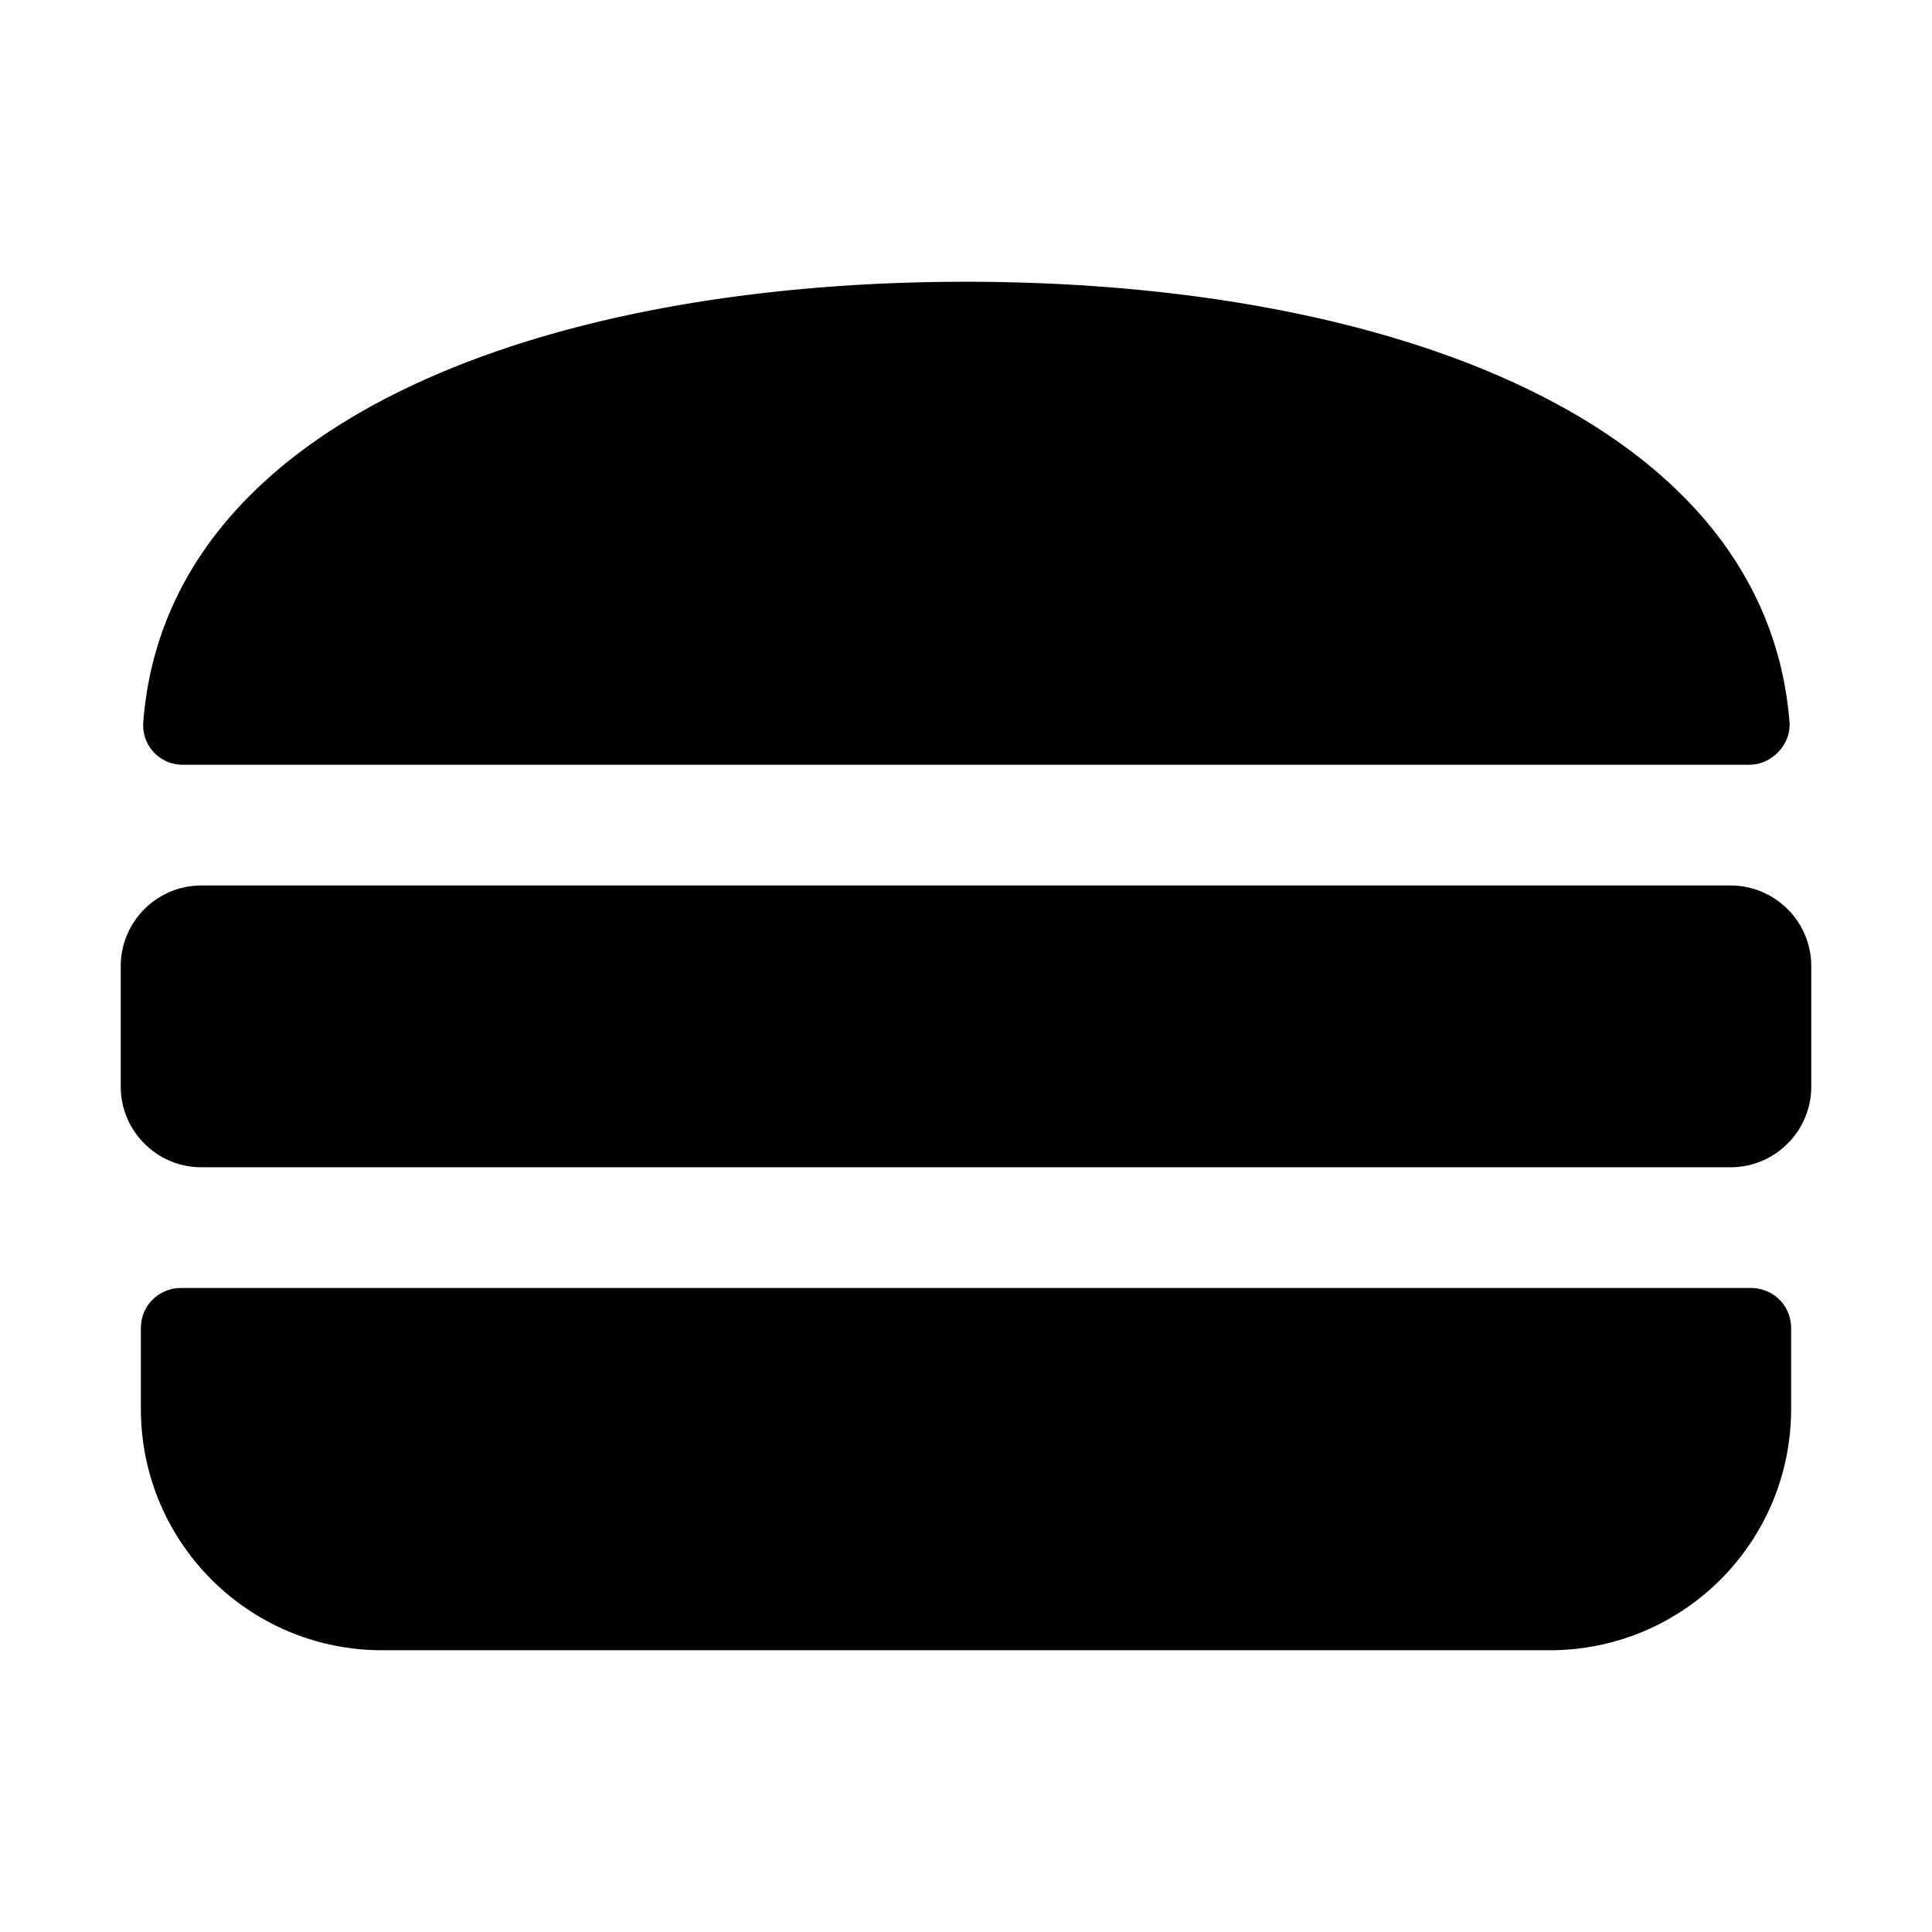 <svg xmlns="http://www.w3.org/2000/svg" viewBox="0 0 24 24" fill="currentColor" aria-hidden="true" focusable="false" role="img">
  <path fill-rule="evenodd" d="M2.28 9.5a.49.49 0 01-.5-.53C2.07 5.22 6.76 3.5 12 3.5s9.93 1.72 10.23 5.47c.02.28-.22.53-.5.53H2.28zm16.97 11H4.75c-1.66 0-3-1.34-3-3v-1c0-.28.22-.5.5-.5h19.5c.28 0 .5.22.5.5v1c0 1.66-1.34 3-3 3zm-16.75-6h19c.55 0 1-.45 1-1V12c0-.55-.45-1-1-1h-19c-.55 0-1 .45-1 1v1.5c0 .55.45 1 1 1z" clip-rule="evenodd"/>
</svg>
